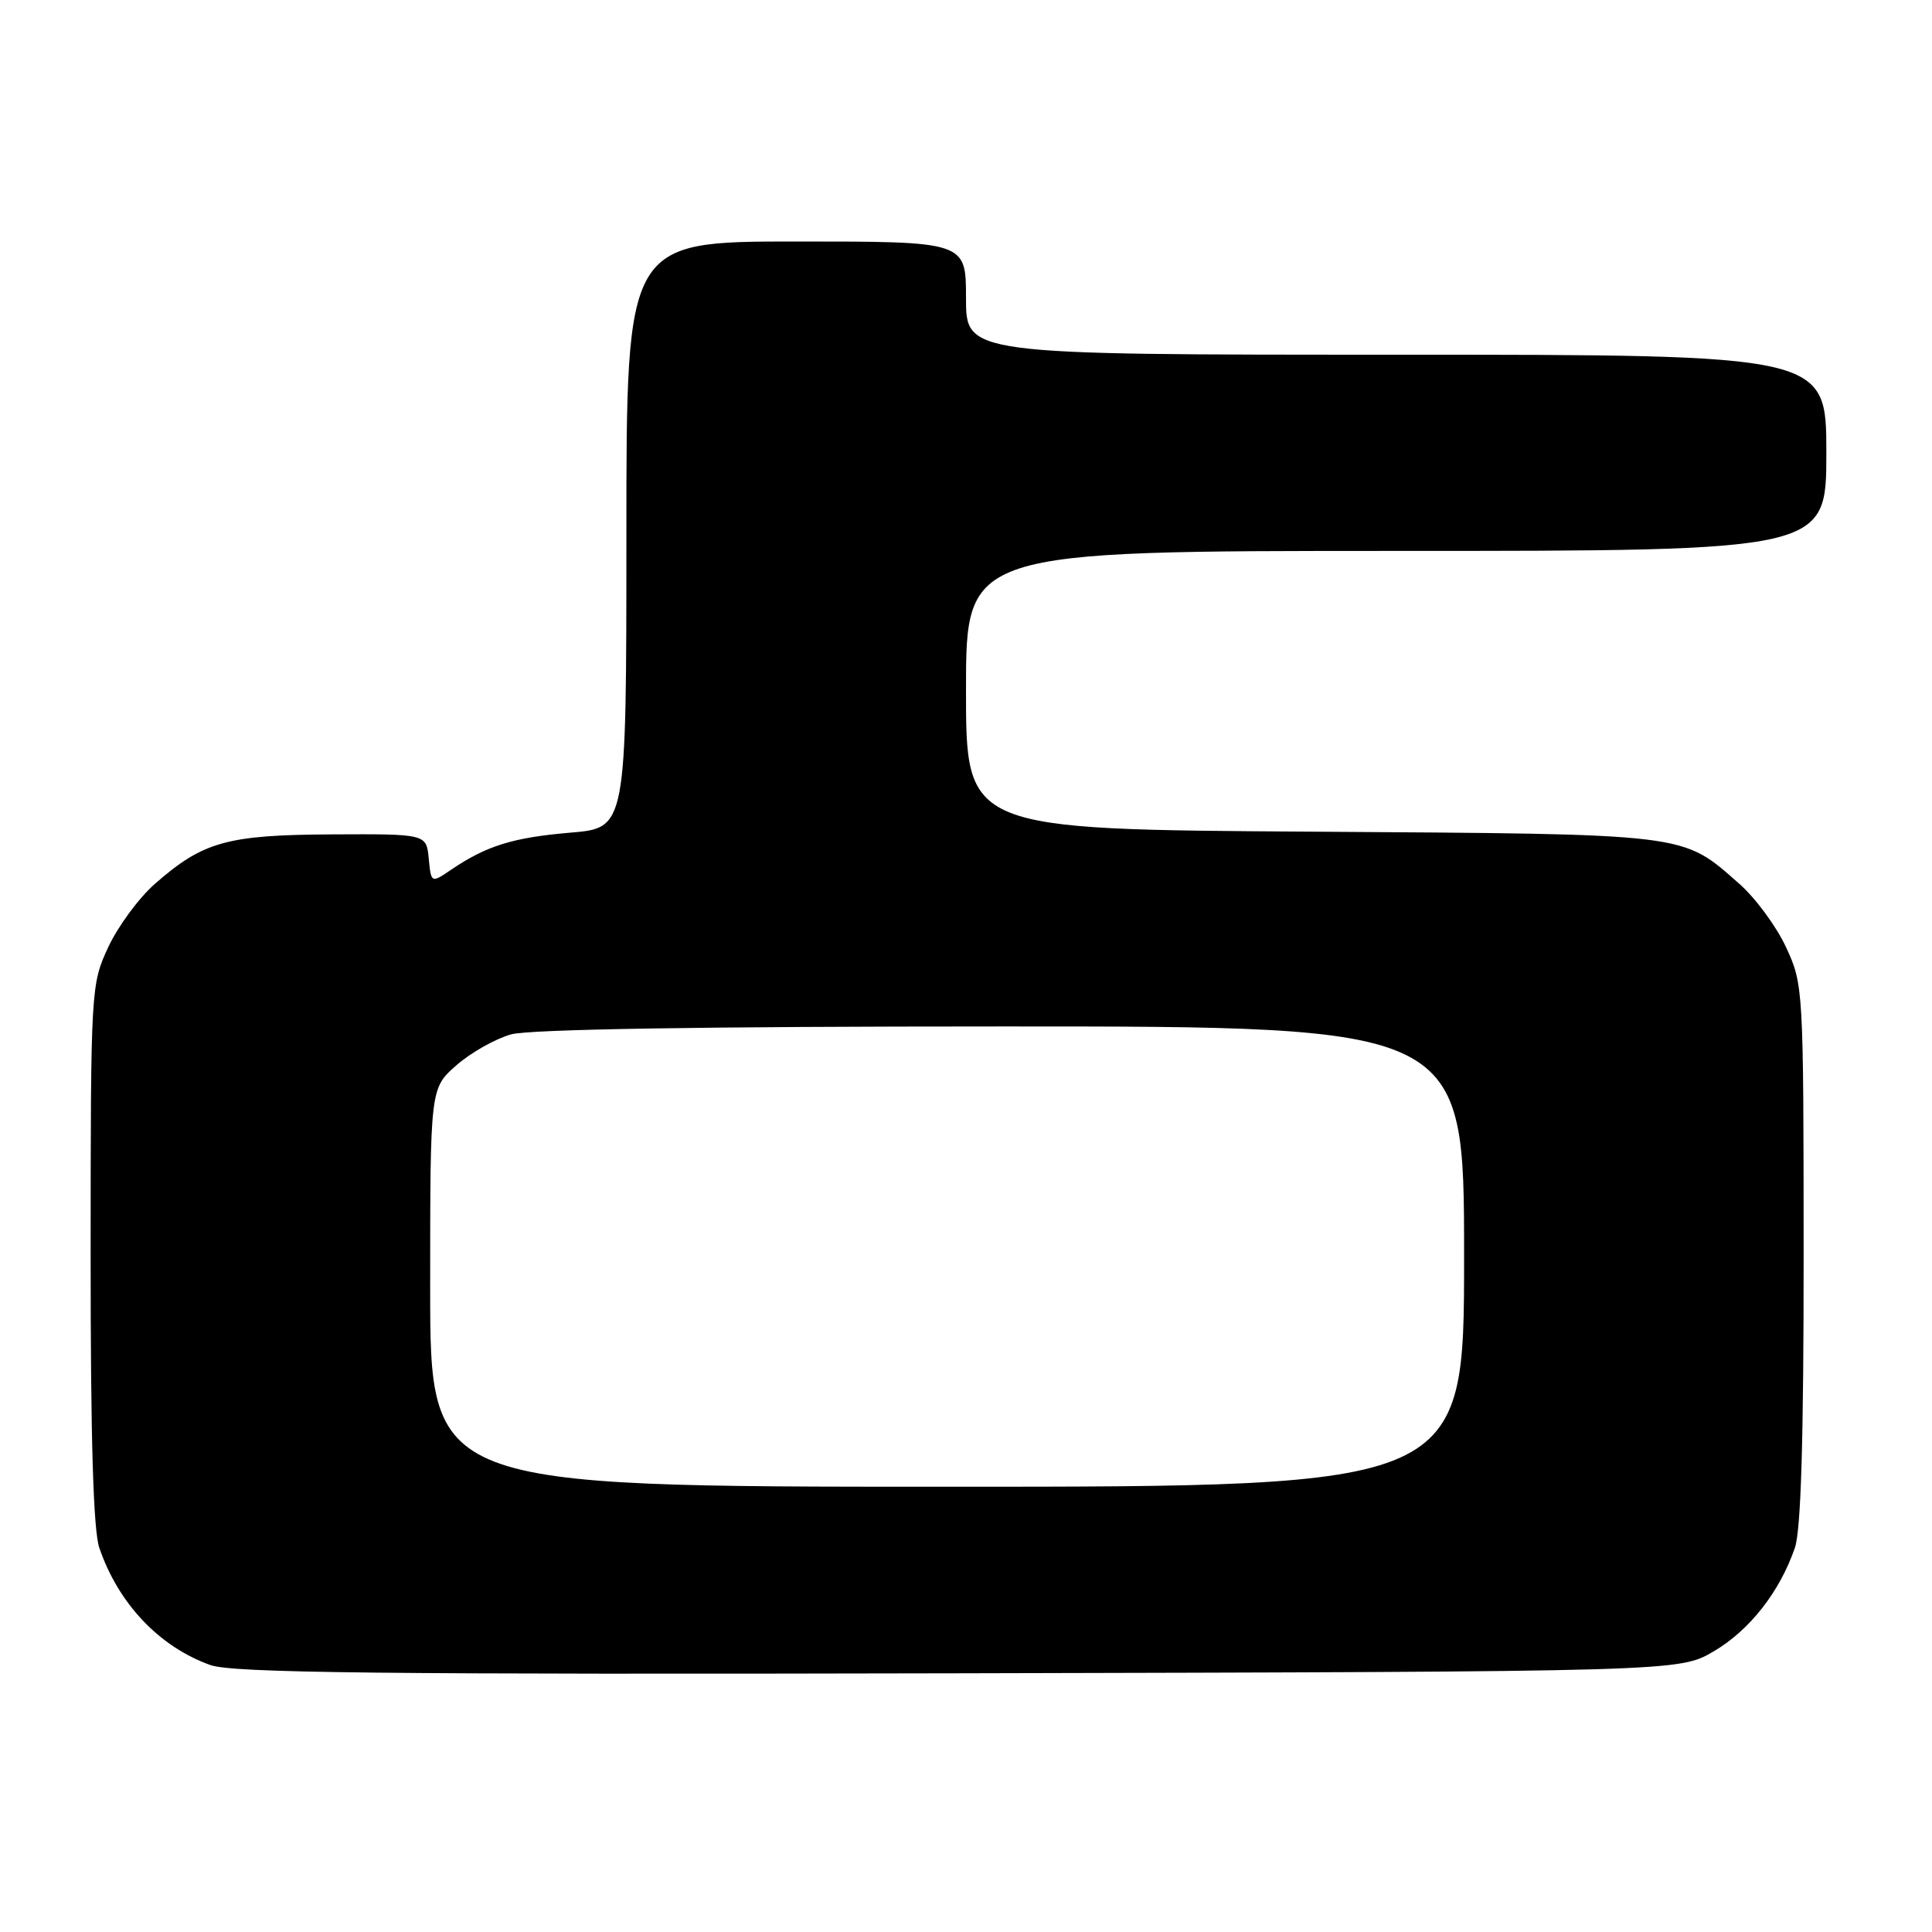 <?xml version="1.0" encoding="UTF-8" standalone="no"?>
<!DOCTYPE svg PUBLIC "-//W3C//DTD SVG 1.1//EN" "http://www.w3.org/Graphics/SVG/1.1/DTD/svg11.dtd" >
<svg xmlns="http://www.w3.org/2000/svg" xmlns:xlink="http://www.w3.org/1999/xlink" version="1.1" viewBox="0 0 256 256">
 <g >
 <path fill="currentColor"
d=" M 227.08 218.81 C 231.84 216.01 235.82 210.93 237.83 205.10 C 238.64 202.75 239.00 190.71 238.99 166.10 C 238.98 130.92 238.95 130.44 236.65 125.49 C 235.37 122.74 232.59 118.97 230.48 117.12 C 222.77 110.35 224.27 110.53 173.75 110.20 C 128.00 109.91 128.00 109.91 128.00 91.45 C 128.00 73.00 128.00 73.00 185.00 73.00 C 242.00 73.00 242.00 73.00 242.00 60.00 C 242.00 47.00 242.00 47.00 185.00 47.00 C 128.00 47.00 128.00 47.00 128.00 39.50 C 128.00 32.00 128.00 32.00 105.50 32.00 C 83.00 32.00 83.00 32.00 83.00 70.85 C 83.00 109.71 83.00 109.71 75.59 110.33 C 67.97 110.98 64.48 112.06 59.81 115.22 C 57.13 117.04 57.13 117.04 56.81 113.77 C 56.50 110.50 56.50 110.50 44.00 110.56 C 30.07 110.63 26.90 111.52 20.52 117.12 C 18.41 118.97 15.63 122.74 14.35 125.49 C 12.05 130.44 12.02 130.92 12.01 166.10 C 12.00 190.57 12.36 202.76 13.16 205.10 C 15.69 212.49 21.08 218.18 27.85 220.62 C 30.78 221.68 50.23 221.89 127.00 221.72 C 222.50 221.50 222.50 221.50 227.08 218.81 Z  M 57.00 170.60 C 57.00 144.21 57.00 144.21 60.47 141.16 C 62.38 139.48 65.65 137.64 67.72 137.06 C 70.17 136.38 93.09 136.01 132.75 136.01 C 194.00 136.00 194.00 136.00 194.00 166.50 C 194.00 197.00 194.00 197.00 125.50 197.00 C 57.00 197.00 57.00 197.00 57.00 170.60 Z "/>
</g>
</svg>